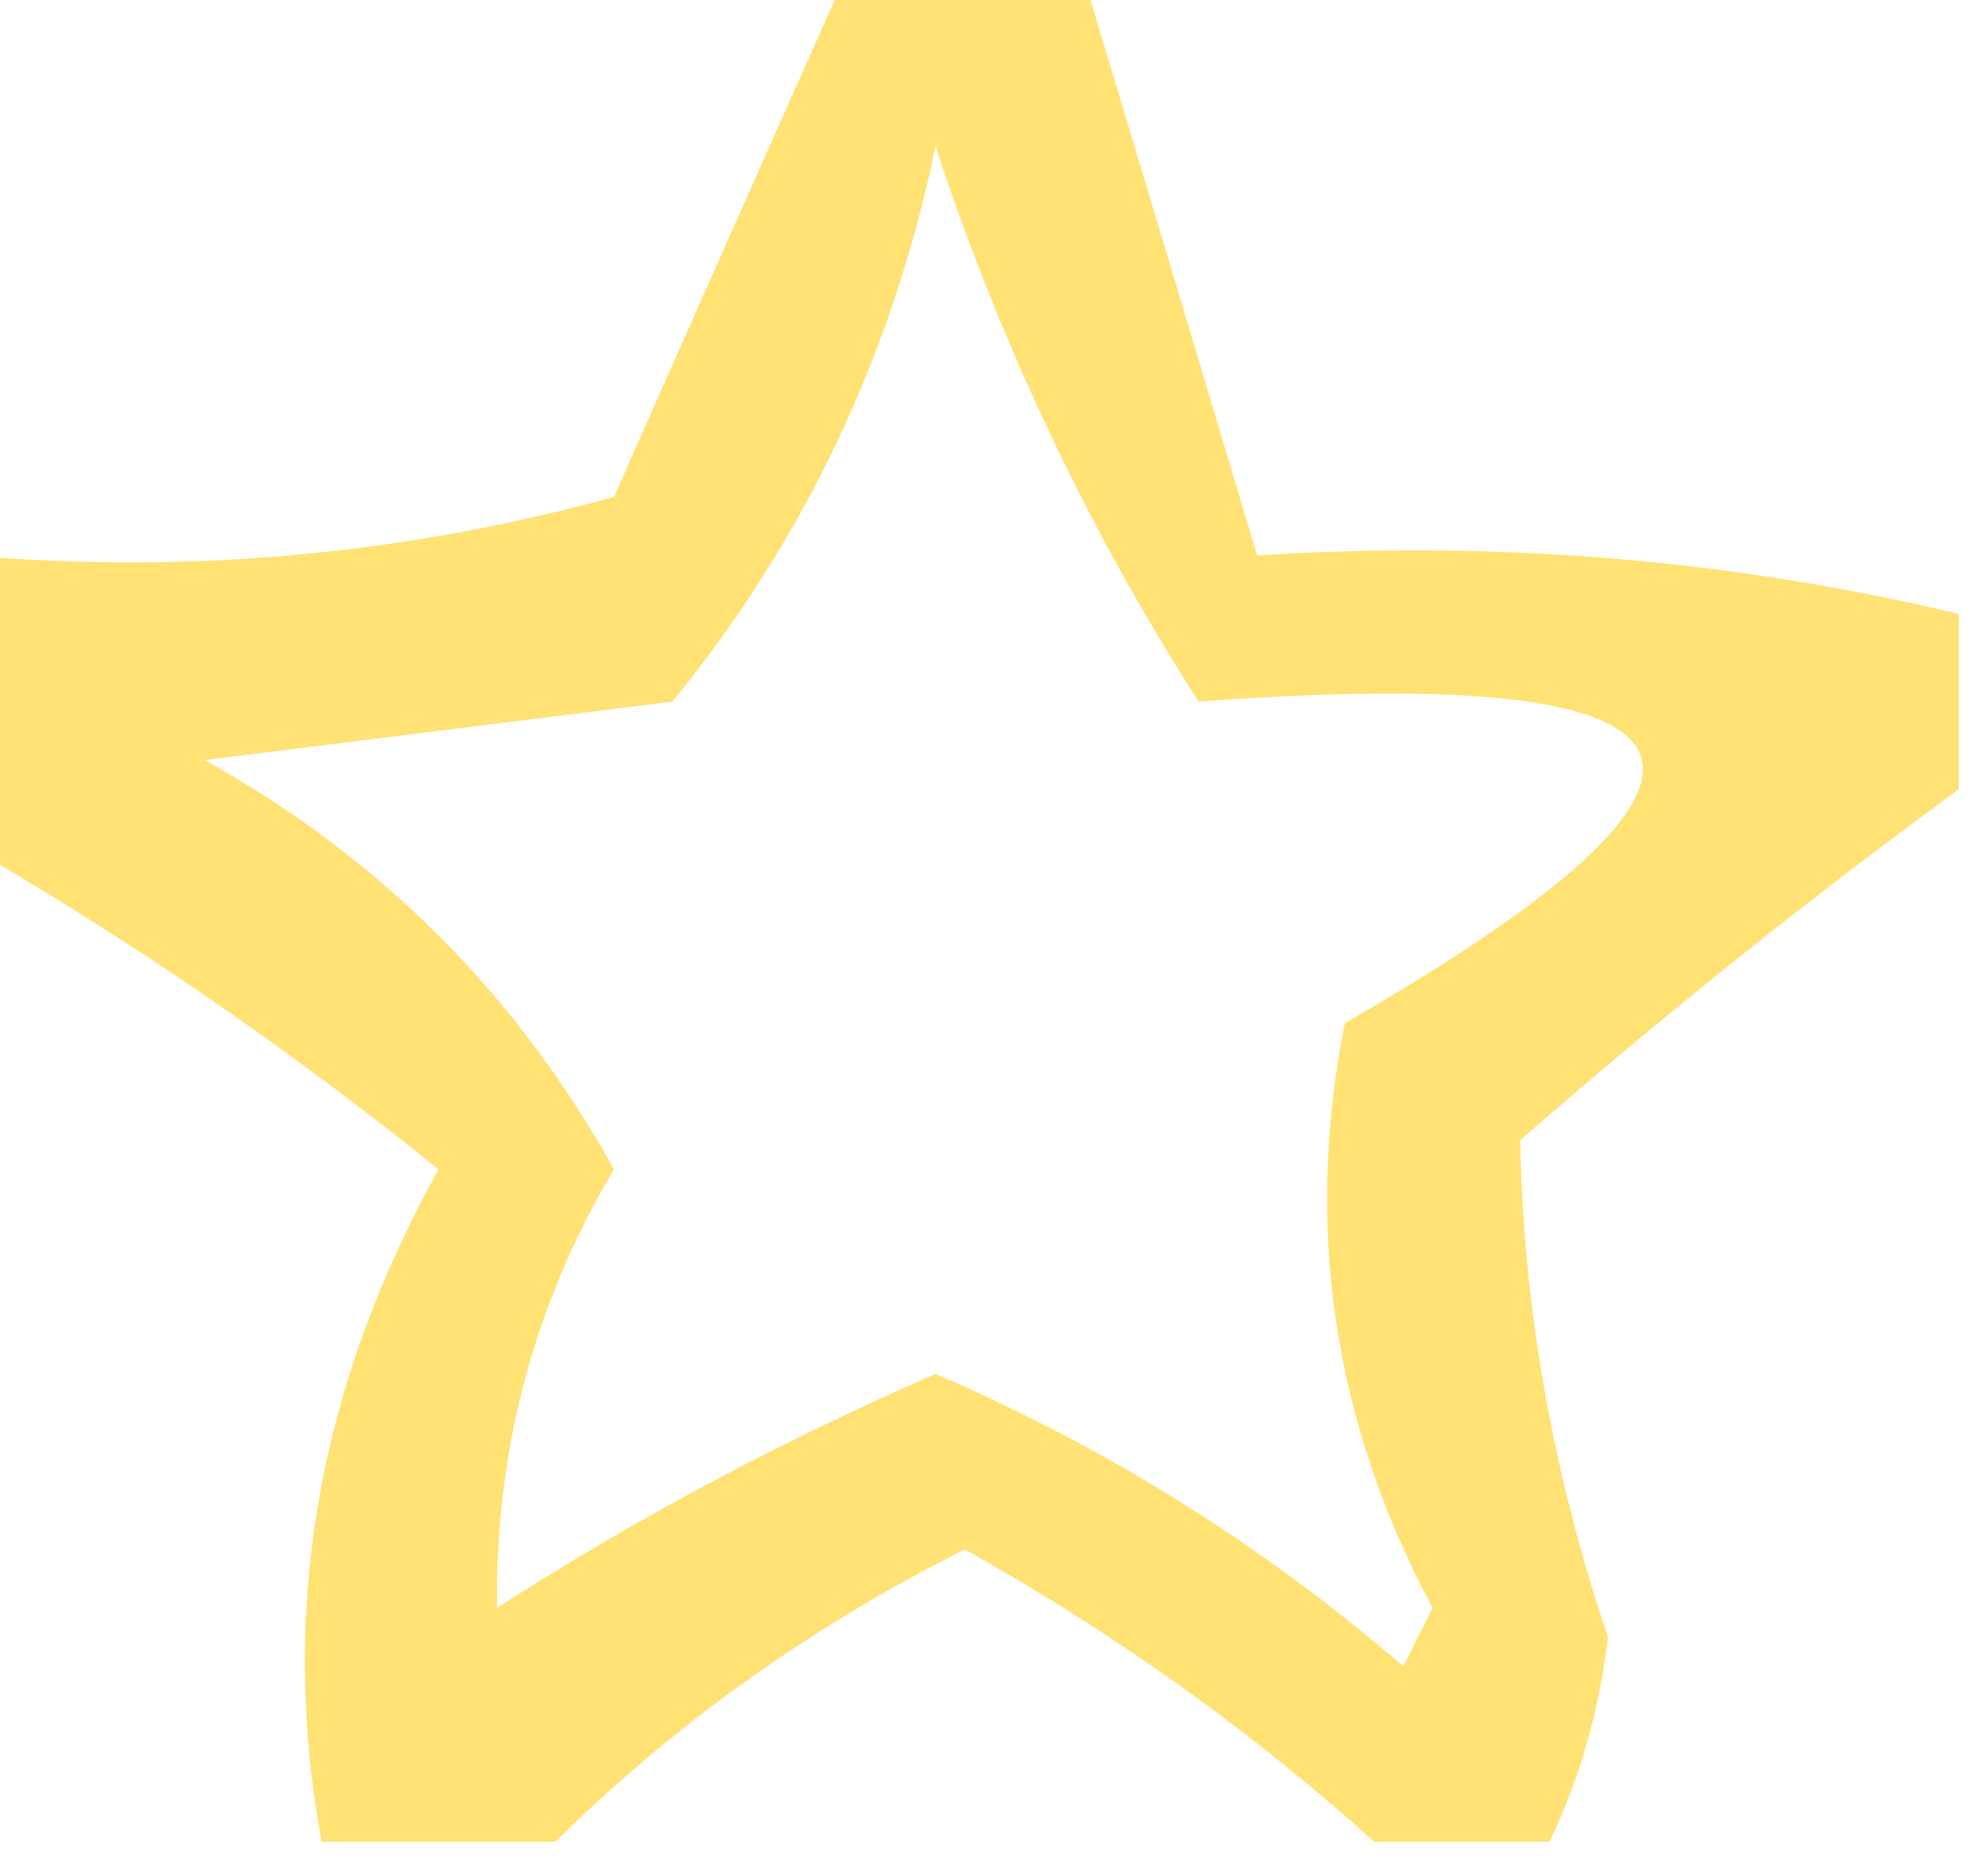 <?xml version="1.0" encoding="UTF-8"?>
<!DOCTYPE svg PUBLIC "-//W3C//DTD SVG 1.1//EN" "http://www.w3.org/Graphics/SVG/1.1/DTD/svg11.dtd">
<svg xmlns="http://www.w3.org/2000/svg" version="1.1" width="34px" height="32px" style="shape-rendering:geometricPrecision; text-rendering:geometricPrecision; image-rendering:optimizeQuality; fill-rule:evenodd; clip-rule:evenodd" xmlns:xlink="http://www.w3.org/1999/xlink">
<g><path style="opacity:0.723" fill="#ffd640" d="M 14.5,-0.5 C 15.833,-0.5 17.167,-0.5 18.5,-0.5C 19.508,2.844 20.508,6.177 21.5,9.5C 25.6,9.237 29.6,9.57 33.5,10.5C 33.5,11.5 33.5,12.5 33.5,13.5C 30.939,15.371 28.439,17.371 26,19.5C 26.049,22.345 26.549,25.178 27.5,28C 27.352,29.256 27.018,30.423 26.5,31.5C 25.5,31.5 24.5,31.5 23.5,31.5C 21.41,29.61 19.076,27.943 16.5,26.5C 13.846,27.836 11.513,29.503 9.5,31.5C 8.167,31.5 6.833,31.5 5.5,31.5C 4.771,27.546 5.438,23.712 7.5,20C 4.953,17.946 2.286,16.113 -0.5,14.5C -0.5,12.833 -0.5,11.167 -0.5,9.5C 3.226,9.823 6.893,9.489 10.5,8.5C 11.84,5.471 13.173,2.471 14.5,-0.5 Z M 8.5,27.5 C 8.466,24.802 9.133,22.302 10.5,20C 8.833,17 6.5,14.667 3.5,13C 6.167,12.667 8.833,12.333 11.5,12C 13.761,9.228 15.261,6.062 16,2.5C 17.115,5.895 18.615,9.061 20.5,12C 29.713,11.322 30.547,13.156 23,17.5C 22.305,20.996 22.805,24.33 24.5,27.5C 24.333,27.833 24.167,28.167 24,28.5C 21.589,26.422 18.922,24.755 16,23.5C 13.367,24.644 10.867,25.977 8.5,27.5 Z"/></g>
</svg>
